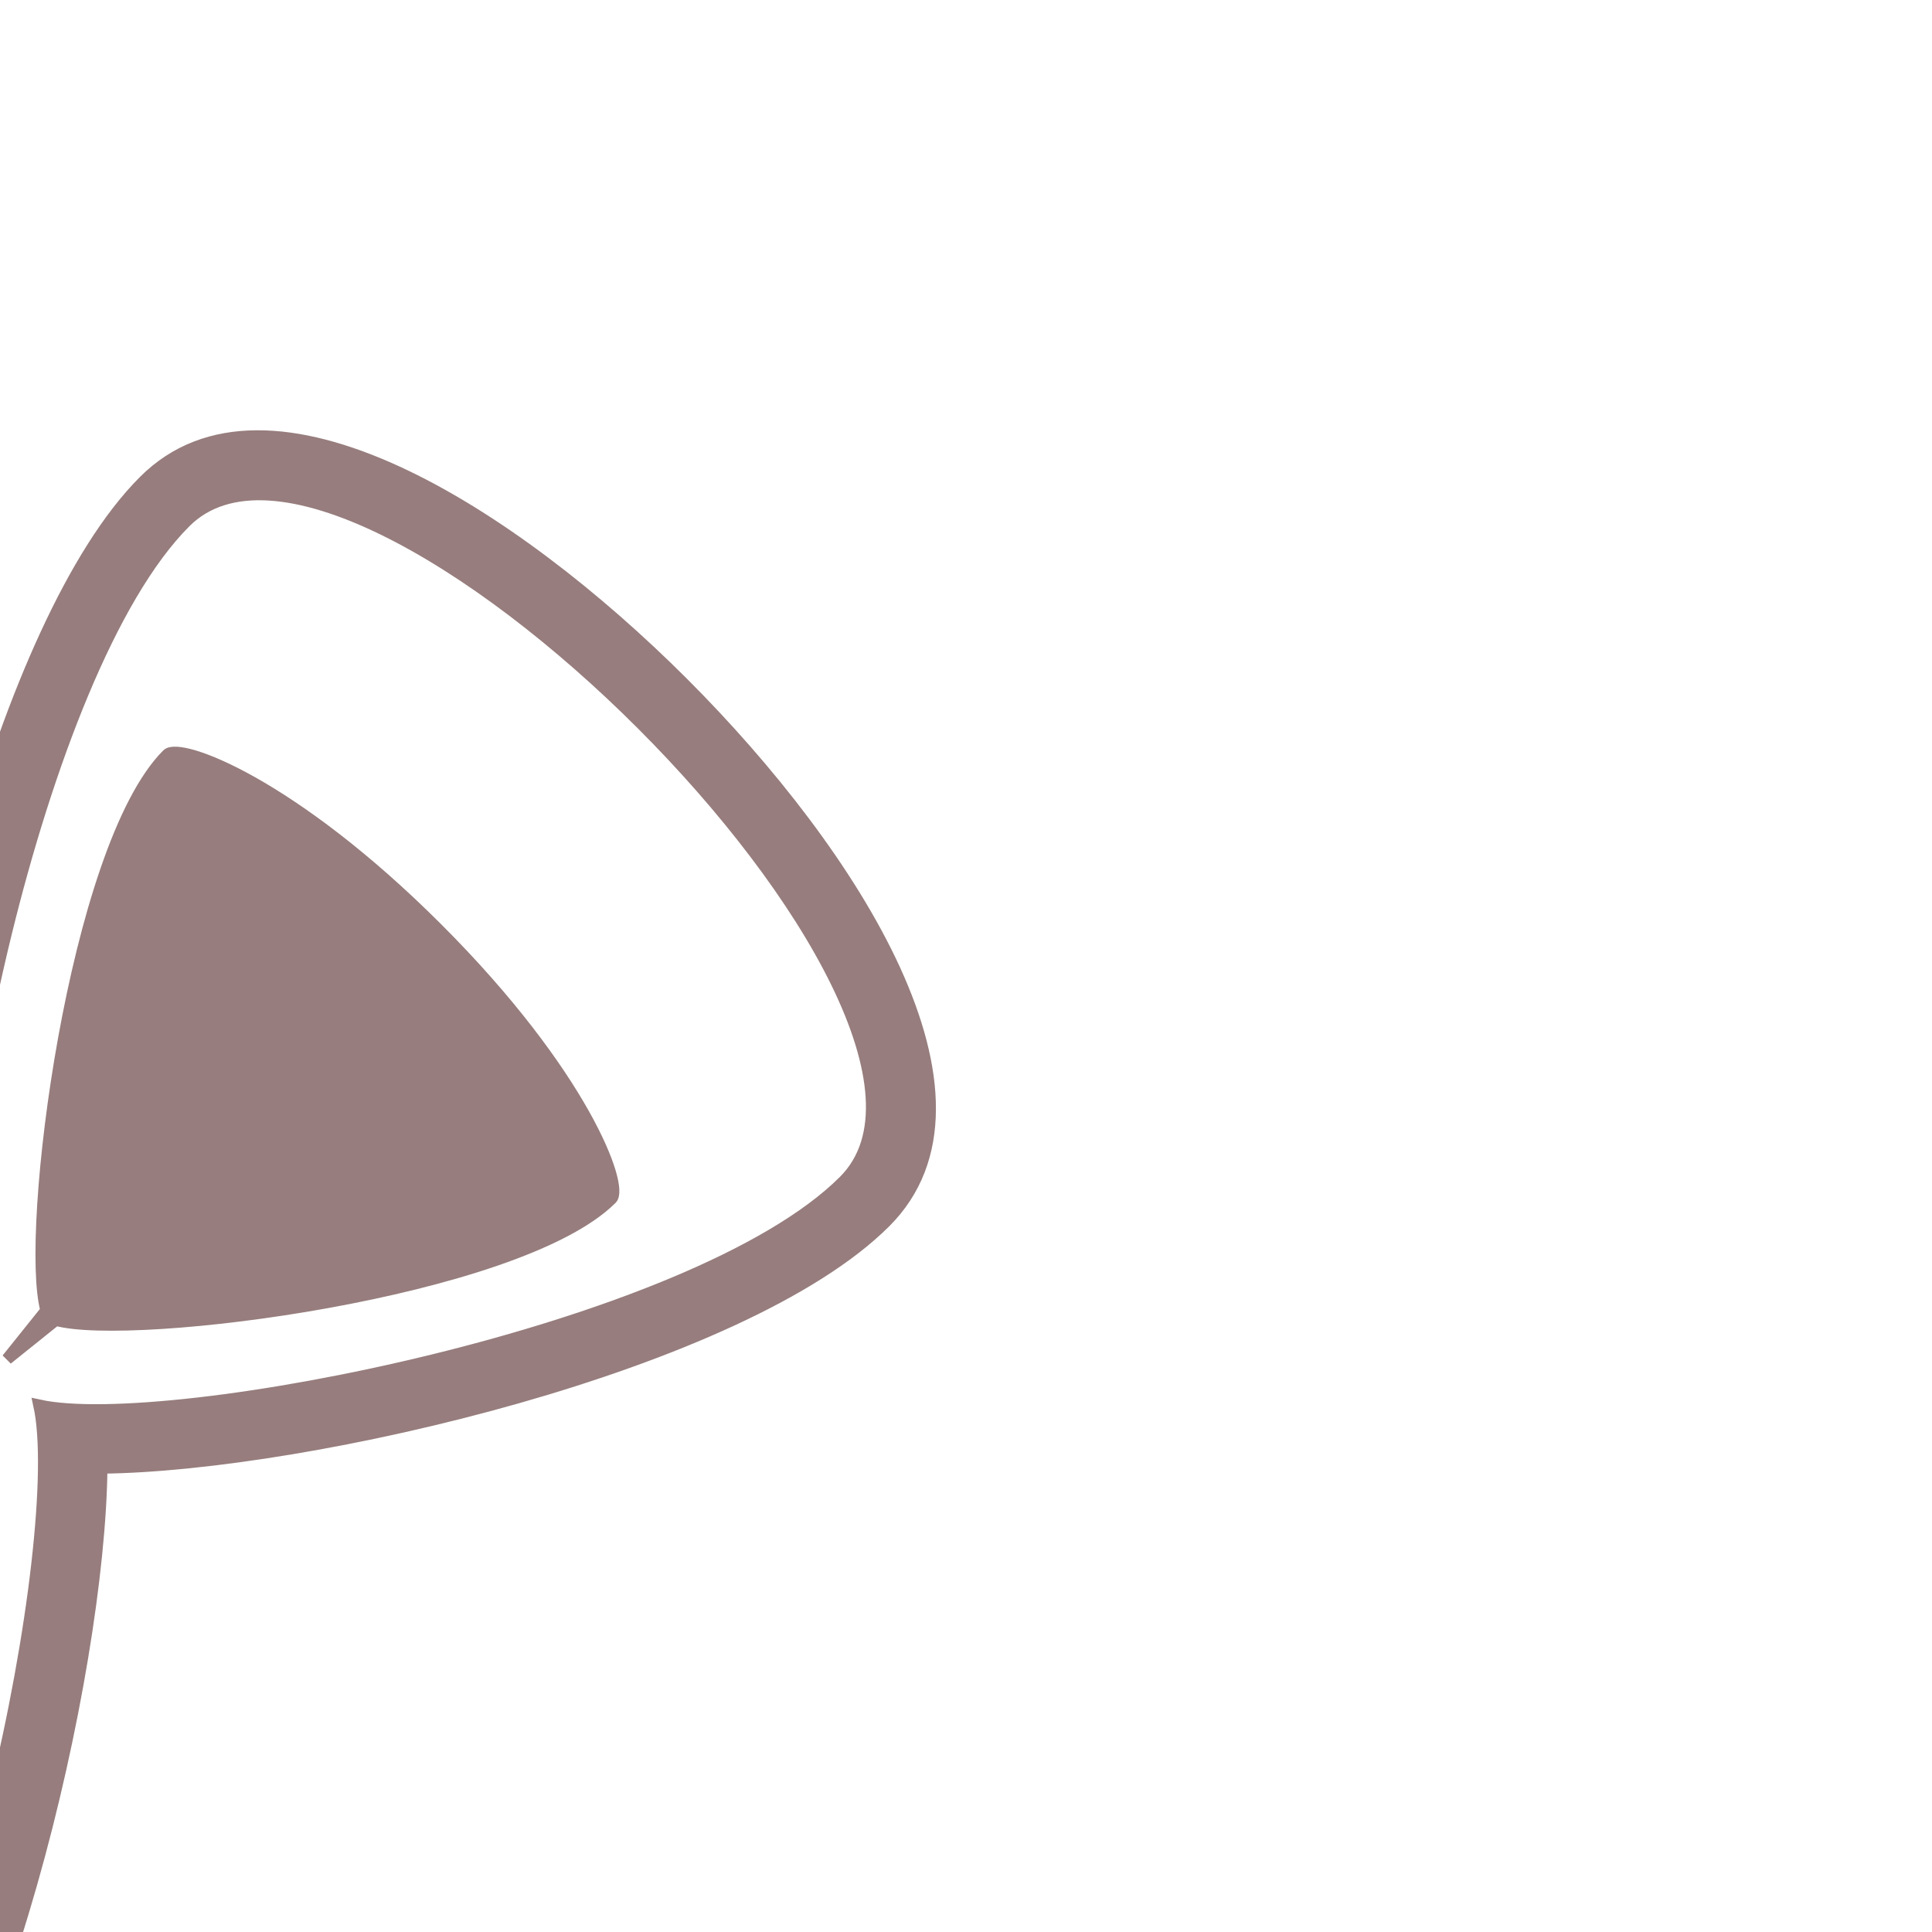 <!DOCTYPE svg PUBLIC "-//W3C//DTD SVG 1.1//EN" "http://www.w3.org/Graphics/SVG/1.1/DTD/svg11.dtd">
<!-- Uploaded to: SVG Repo, www.svgrepo.com, Transformed by: SVG Repo Mixer Tools -->
<svg fill="#977d7d" version="1.1" id="Capa_1" xmlns="http://www.w3.org/2000/svg" xmlns:xlink="http://www.w3.org/1999/xlink" width="256px" height="256px" viewBox="0 0 33.18 33.18" xml:space="preserve" stroke="#977d7d" transform="rotate(45)" stroke-width="0.199">
<g id="SVGRepo_bgCarrier" stroke-width="0"/>
<g id="SVGRepo_tracerCarrier" stroke-linecap="round" stroke-linejoin="round" stroke="#CCCCCC" stroke-width="0.133"/>
<g id="SVGRepo_iconCarrier"> <g> <g> <path d="M25.591,4.091c0-3.02-4.85-4.091-9-4.091c-4.151,0-9,1.071-9,4.091c0,3.467,4.048,9.963,6.531,12.5 c-2.483,2.537-6.531,9.033-6.531,12.5c0,3.021,4.849,4.091,9,4.091c4.15,0,9-1.072,9-4.091c0-3.467-4.048-9.963-6.531-12.5 C21.543,14.054,25.591,7.558,25.591,4.091z M24.591,29.091c0,2.062-4,3.091-8,3.091s-8-1.031-8-3.091 c0-3.647,5.144-11.278,7.05-12.5c-1.906-1.221-7.05-8.852-7.05-12.5c0-2.061,4-3.091,8-3.091s8,1.031,8,3.091 c0,3.648-5.145,11.279-7.05,12.5C19.446,17.812,24.591,25.443,24.591,29.091z"/> <path d="M10.527,29.957c0,0.186,2.085,0.725,6.064,0.725c3.979,0,6.064-0.539,6.064-0.725c0-2.752-6.064-4.647-6.064-9.575 C16.591,25.31,10.527,27.102,10.527,29.957z"/> <path d="M16.474,15.352l0.117,1.066l0.117-1.066c1.188-0.67,5.275-5.955,5.275-8.221c0-0.299-1.854-1.165-5.394-1.165 s-5.394,0.865-5.394,1.165C11.197,9.397,15.286,14.682,16.474,15.352z"/> </g> </g> </g>
</svg>